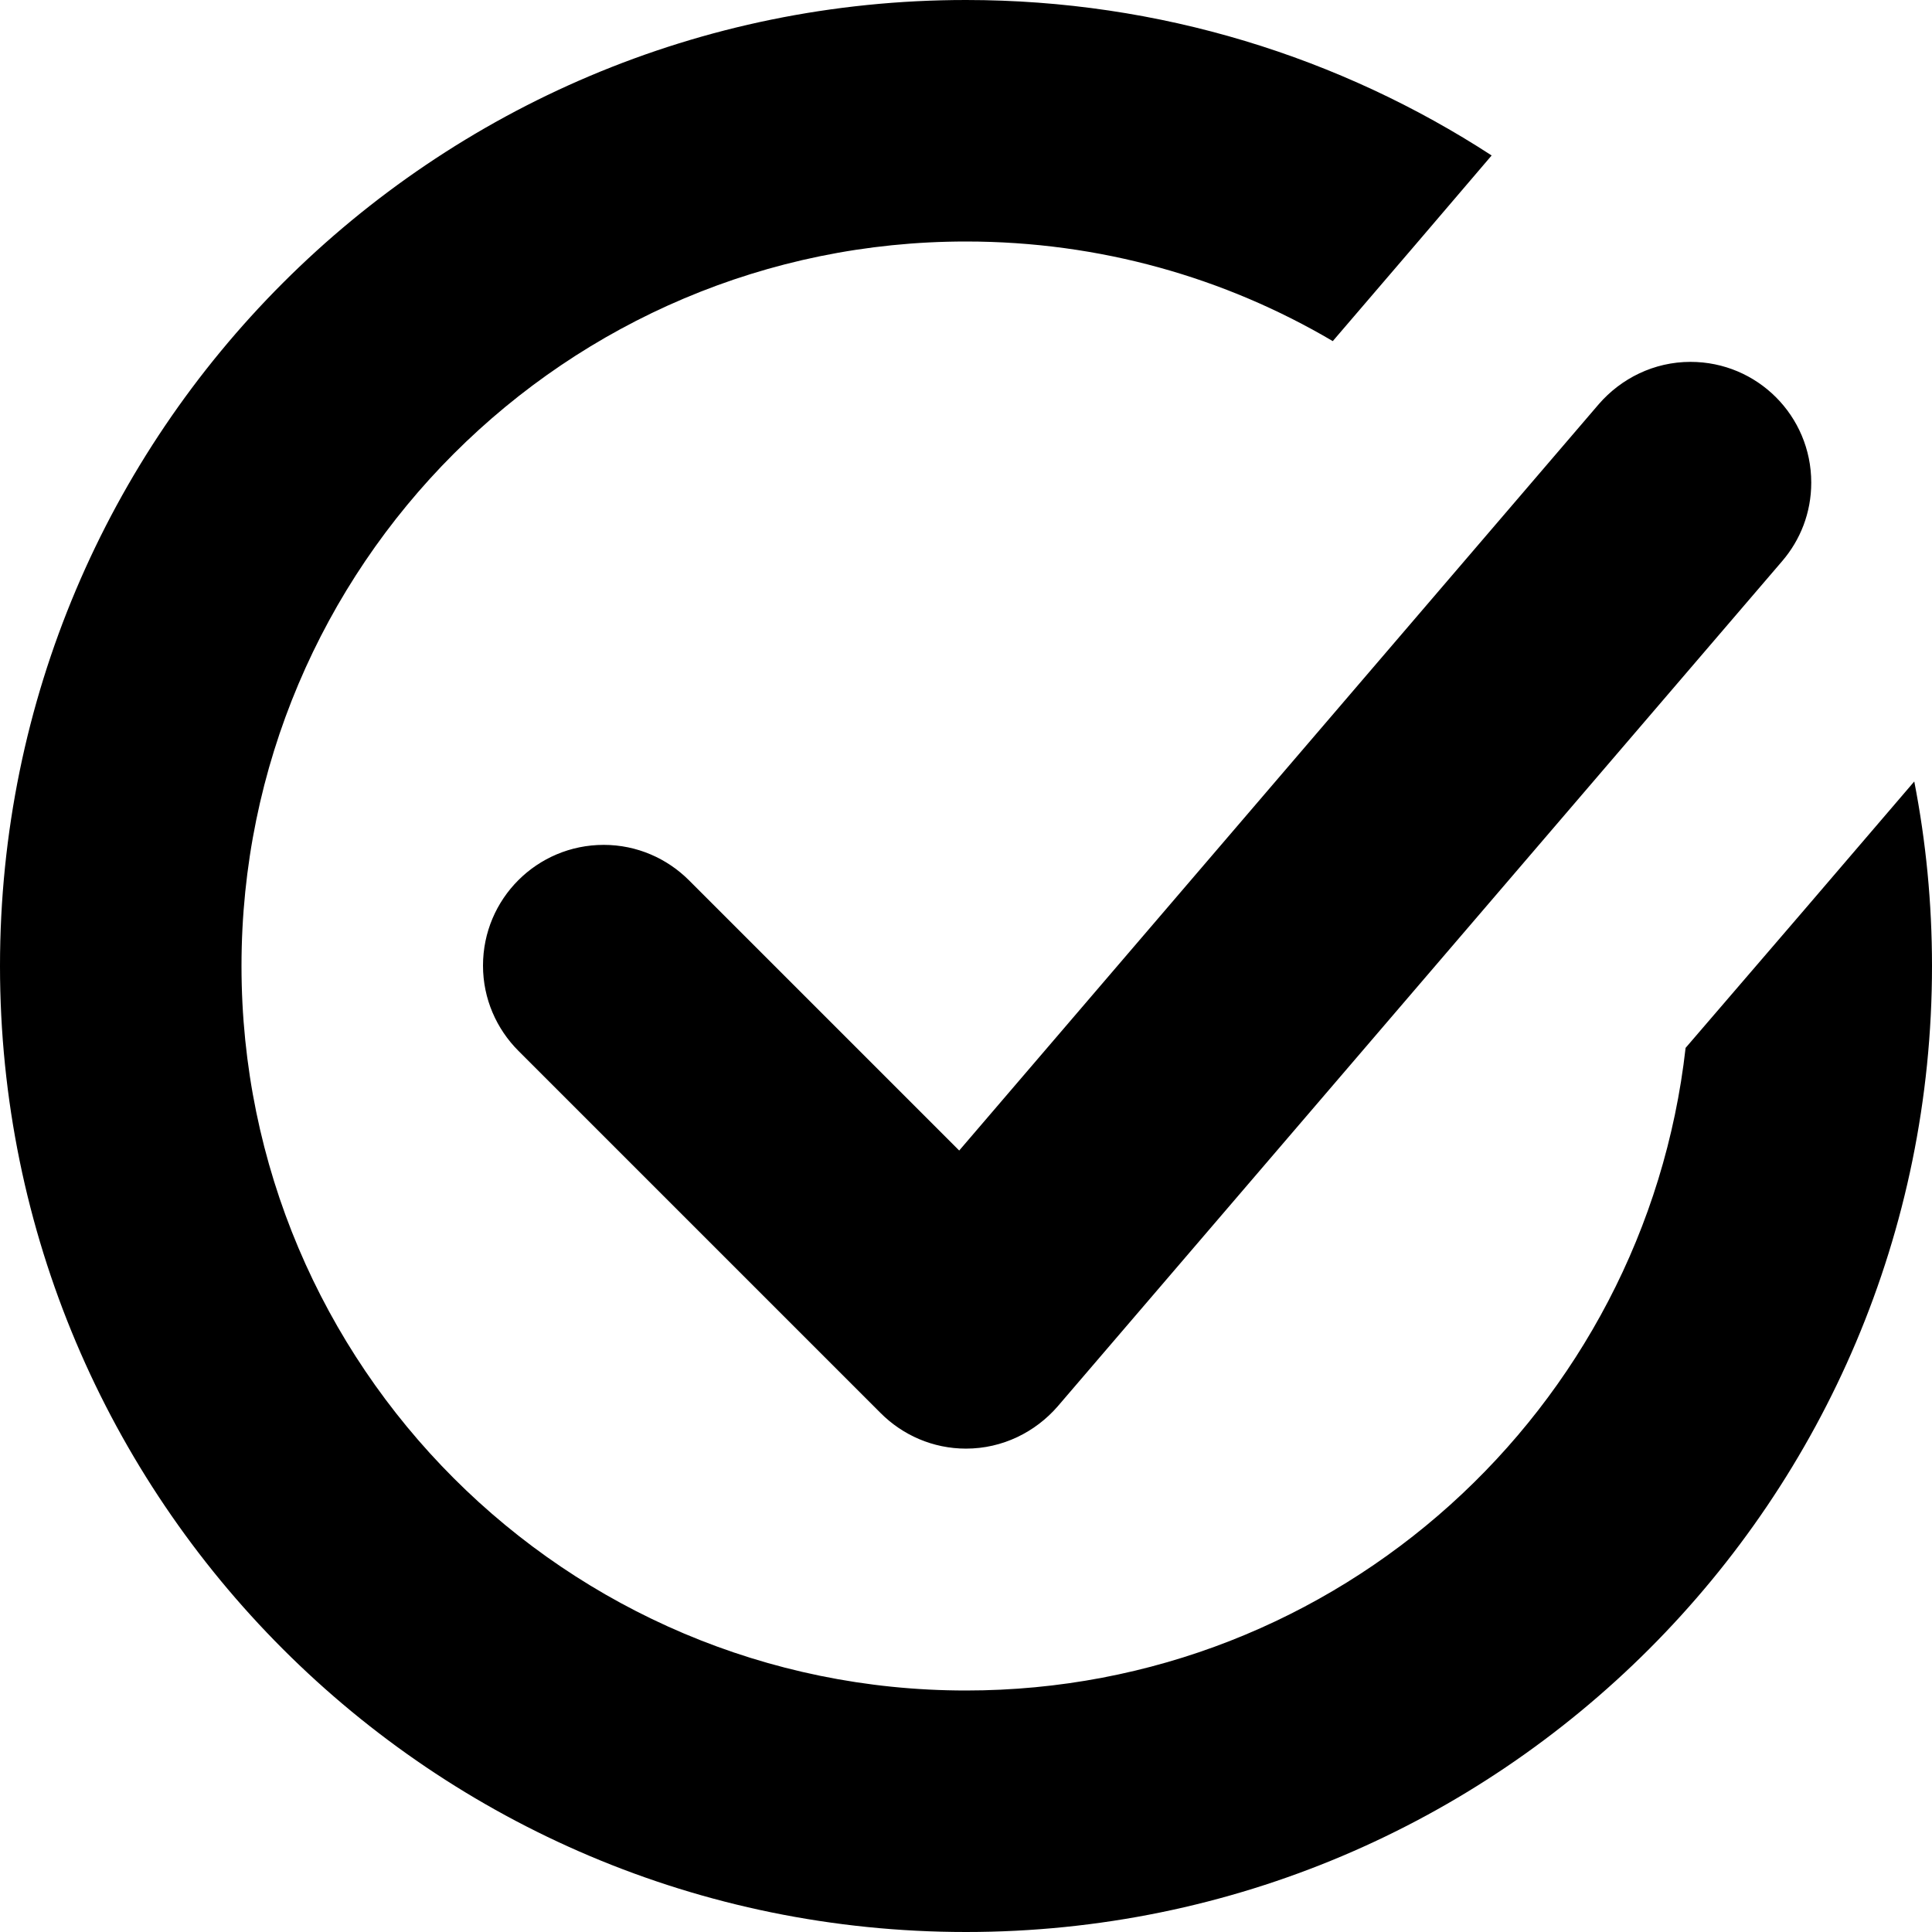 <!--
* SPDX-FileCopyrightText: © 2020 Liferay, Inc. <https://liferay.com>
* SPDX-FileCopyrightText: © 2020 Contributors to the project Clay <https://github.com/liferay/clay/graphs/contributors>
*
* SPDX-License-Identifier: BSD-3-Clause
-->
<svg xmlns="http://www.w3.org/2000/svg" viewBox="0 0 512 512">
	<path class="lexicon-icon-outline" d="M254.2,304.9c49.9-58.2,134-156.4,169.5-197.8l0,0c5.9-6.8,14.6-11.2,24.3-11.2c17.7,0,32,14.3,32,32c0,8-2.9,15.2-7.7,20.8l0,0c-41.7,48.6-150.3,175.4-192,224l0,0c-5.9,6.8-14.6,11.2-24.3,11.2c-8.8,0-16.8-3.6-22.6-9.4c-45.3-45.3-50.7-50.7-96-96c-5.8-5.8-9.4-13.8-9.4-22.6c0-17.7,14.3-32,32-32c8.8,0,16.8,3.6,22.6,9.4C218.2,268.9,229.2,279.9,254.2,304.9z M507.3,207.1c-18.3,21.4-39.5,46.1-60.6,70.6C435.9,373.6,354.7,448,256,448c-106,0-192-86-192-192S150,64,256,64c35.5,0,68.7,9.6,97.2,26.4c15.1-17.6,29.5-34.4,42.1-49.2C355.3,15.2,307.4,0,256,0C114.6,0,0,114.6,0,256s114.6,256,256,256s256-114.6,256-256C512,239.3,510.4,223,507.3,207.1z"></path>
</svg>